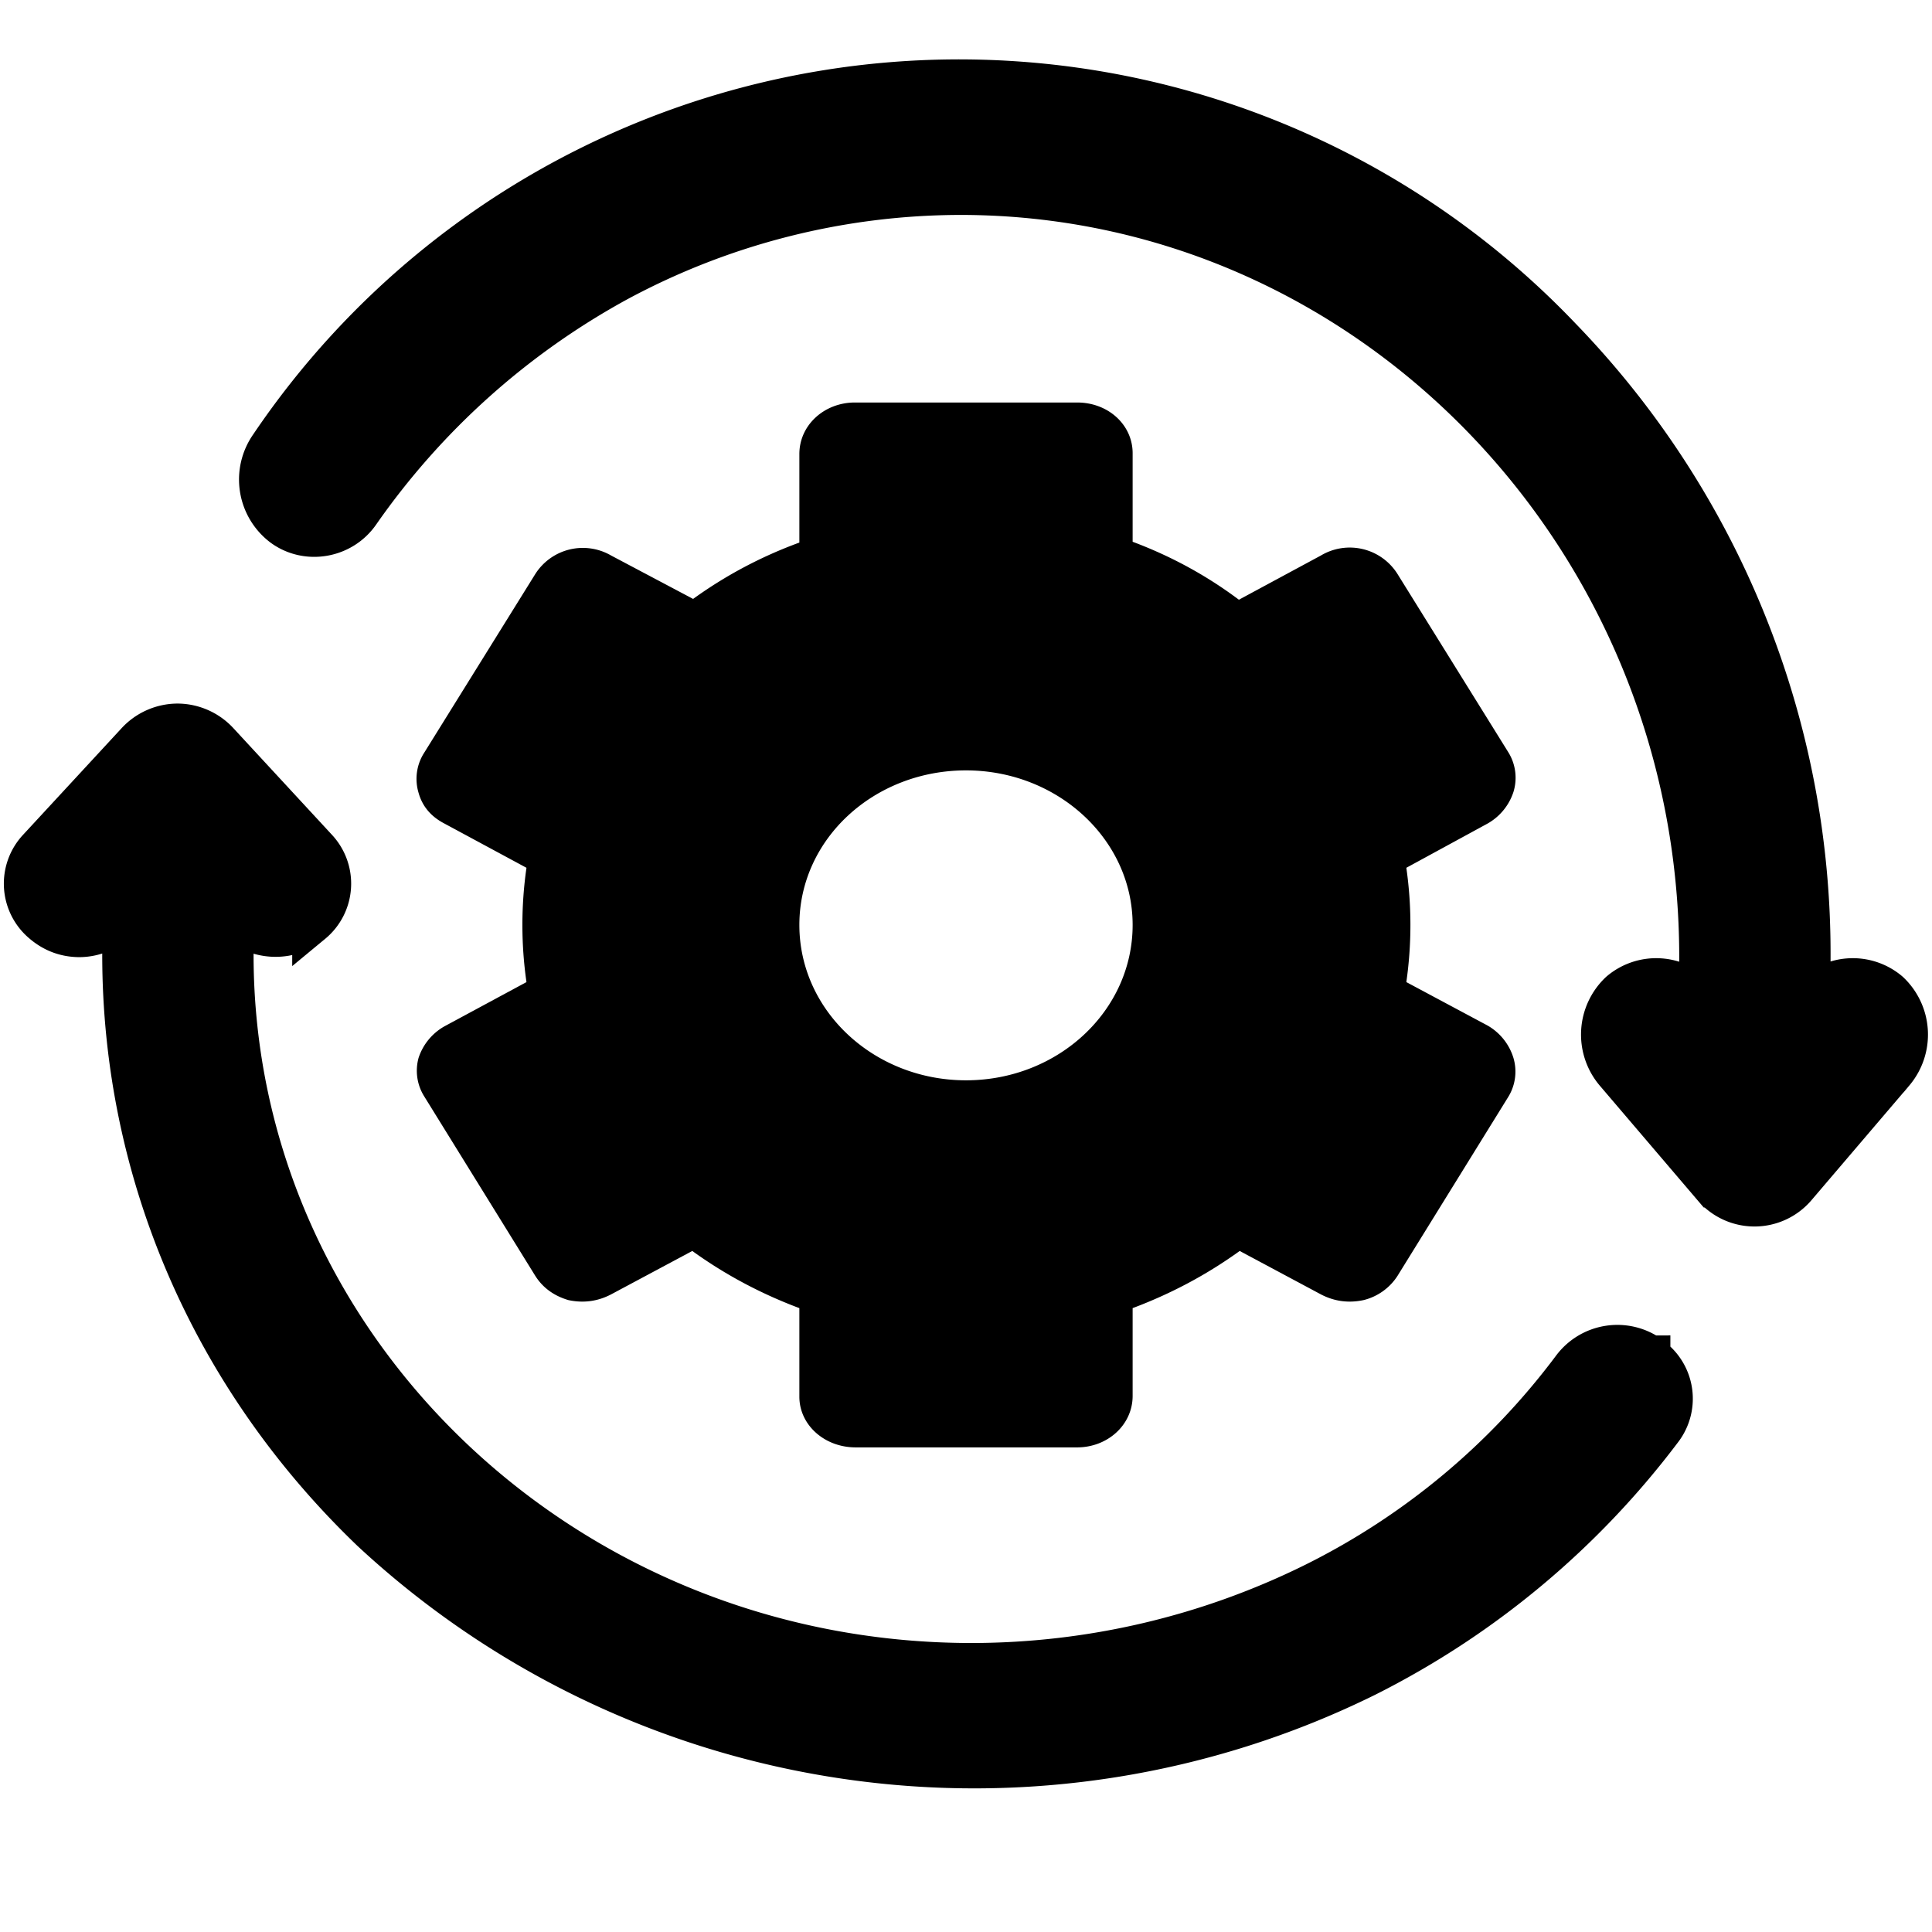 <svg width="20" height="20" viewBox="0 0 24 24" fill="none" xmlns="http://www.w3.org/2000/svg">
  <g clip-path="url(#clip0_94_7225)" fill="currentcolor">
    <path d="M23.47 12.32a.7.7 0 0 0-.97.06l-.01.01v-.5a11 11 0 0 0-3.1-7.7A10.33 10.33 0 0 0 3.35 5.54a.73.73 0 0 0 .16 1c.3.22.74.15.96-.17a9.4 9.4 0 0 1 3.2-2.87 9 9 0 0 1 4.26-1.08c5.06 0 9.18 4.25 9.18 9.47v.5l-.02-.01a.7.7 0 0 0-.97-.06.73.73 0 0 0-.06 1l1.22 1.43a.68.68 0 0 0 1.03 0l1.22-1.43a.73.73 0 0 0-.06-1Zm-2.97 4.52a.7.7 0 0 0-.97.15 9 9 0 0 1-3.2 2.67 9.6 9.6 0 0 1-4.26 1c-5.06 0-9.17-3.95-9.17-8.8v-.46.01c.26.28.7.3.98.06a.64.64 0 0 0 .06-.93L2.72 9.22a.7.7 0 0 0-.51-.23.7.7 0 0 0-.52.23L.47 10.54a.64.64 0 0 0 .06.93q.2.17.46.17a.7.7 0 0 0 .51-.23l.02-.01v.46c0 2.7 1.1 5.25 3.09 7.16a11 11 0 0 0 12.36 1.81 10.5 10.5 0 0 0 3.68-3.07.64.64 0 0 0-.16-.92Z" stroke="currentcolor" stroke-width=".5"/>
    <path d="M5.2 13.14a.6.6 0 0 0 .07.48l1.38 2.23q.14.22.41.3.28.06.53-.07l1.01-.54q.61.44 1.33.71v1.1c0 .35.31.63.7.63h2.75c.38 0 .69-.28.69-.64v-1.09q.72-.27 1.33-.71l1.01.54q.25.13.53.07a.7.7 0 0 0 .42-.3l1.38-2.23a.6.6 0 0 0 .06-.48.7.7 0 0 0-.32-.4l-1.01-.54a5 5 0 0 0 0-1.42l1.01-.55a.7.7 0 0 0 .32-.39.6.6 0 0 0-.06-.49l-1.38-2.22a.7.7 0 0 0-.95-.23l-1.02.55q-.6-.45-1.32-.72v-1.1c0-.35-.3-.63-.69-.63h-2.76c-.38 0-.69.28-.69.64v1.1q-.71.26-1.32.7L7.59 6.9a.7.7 0 0 0-.94.23L5.27 9.35a.6.6 0 0 0-.07.5q.07.25.32.38l1.02.55a5 5 0 0 0 0 1.42l-1.02.55a.7.7 0 0 0-.32.39M12 9.57c1.14 0 2.07.86 2.07 1.92 0 1.07-.93 1.93-2.07 1.93s-2.07-.86-2.07-1.93.93-1.92 2.07-1.92"/>
  </g>
</svg>
